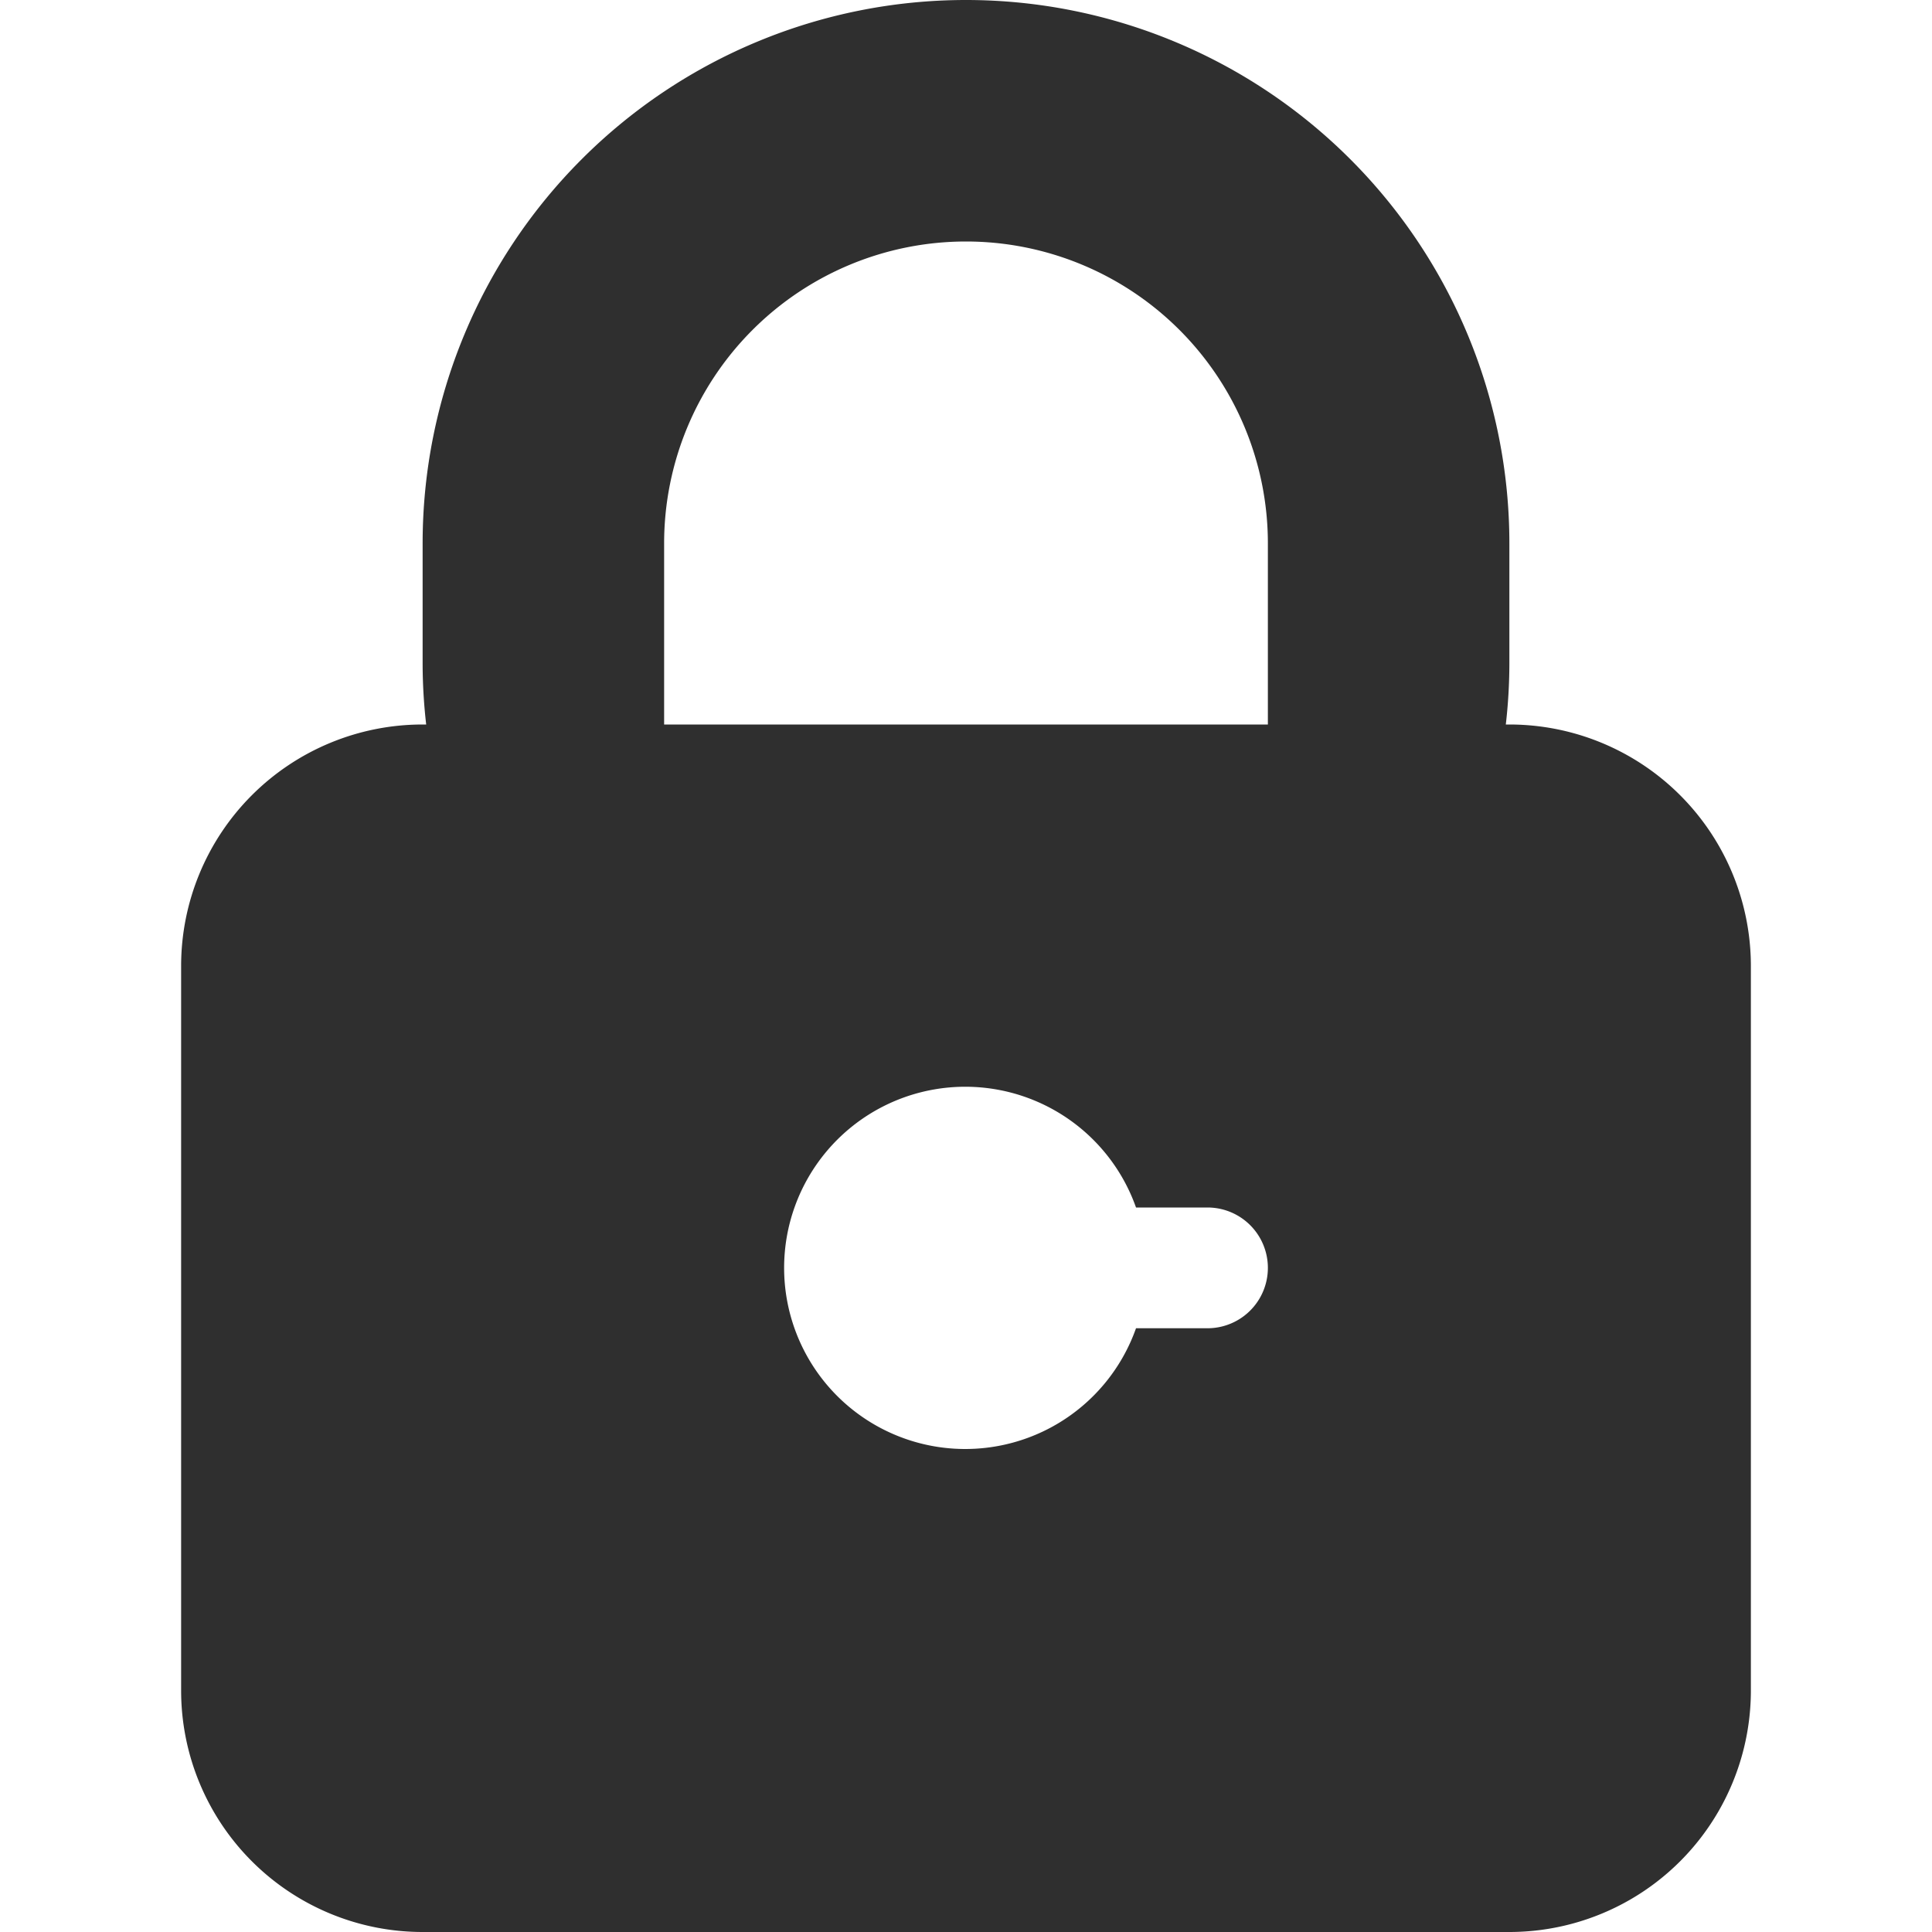 <svg xmlns="http://www.w3.org/2000/svg" width="32" height="32" viewBox="0 0 32 32">
  <defs>
    <style>
      .cls-1 {
        fill: #2f2f2f;
        fill-rule: evenodd;
      }
    </style>
  </defs>
  <path id="lock" class="cls-1" d="M285,188H267a4,4,0,0,1-4-4V172a4,4,0,0,1,4-4h0.059a8.935,8.935,0,0,1-.059-1v-2a9,9,0,0,1,18,0v2a8.935,8.935,0,0,1-.059,1H285a4,4,0,0,1,4,4v12A4,4,0,0,1,285,188Zm-4-23a5,5,0,0,0-10,0v3h10v-3Zm-1,11h-1.184a3,3,0,1,0,0,2H280A1,1,0,0,0,280,176Z" transform="translate(-260 -156)"/>
</svg>
